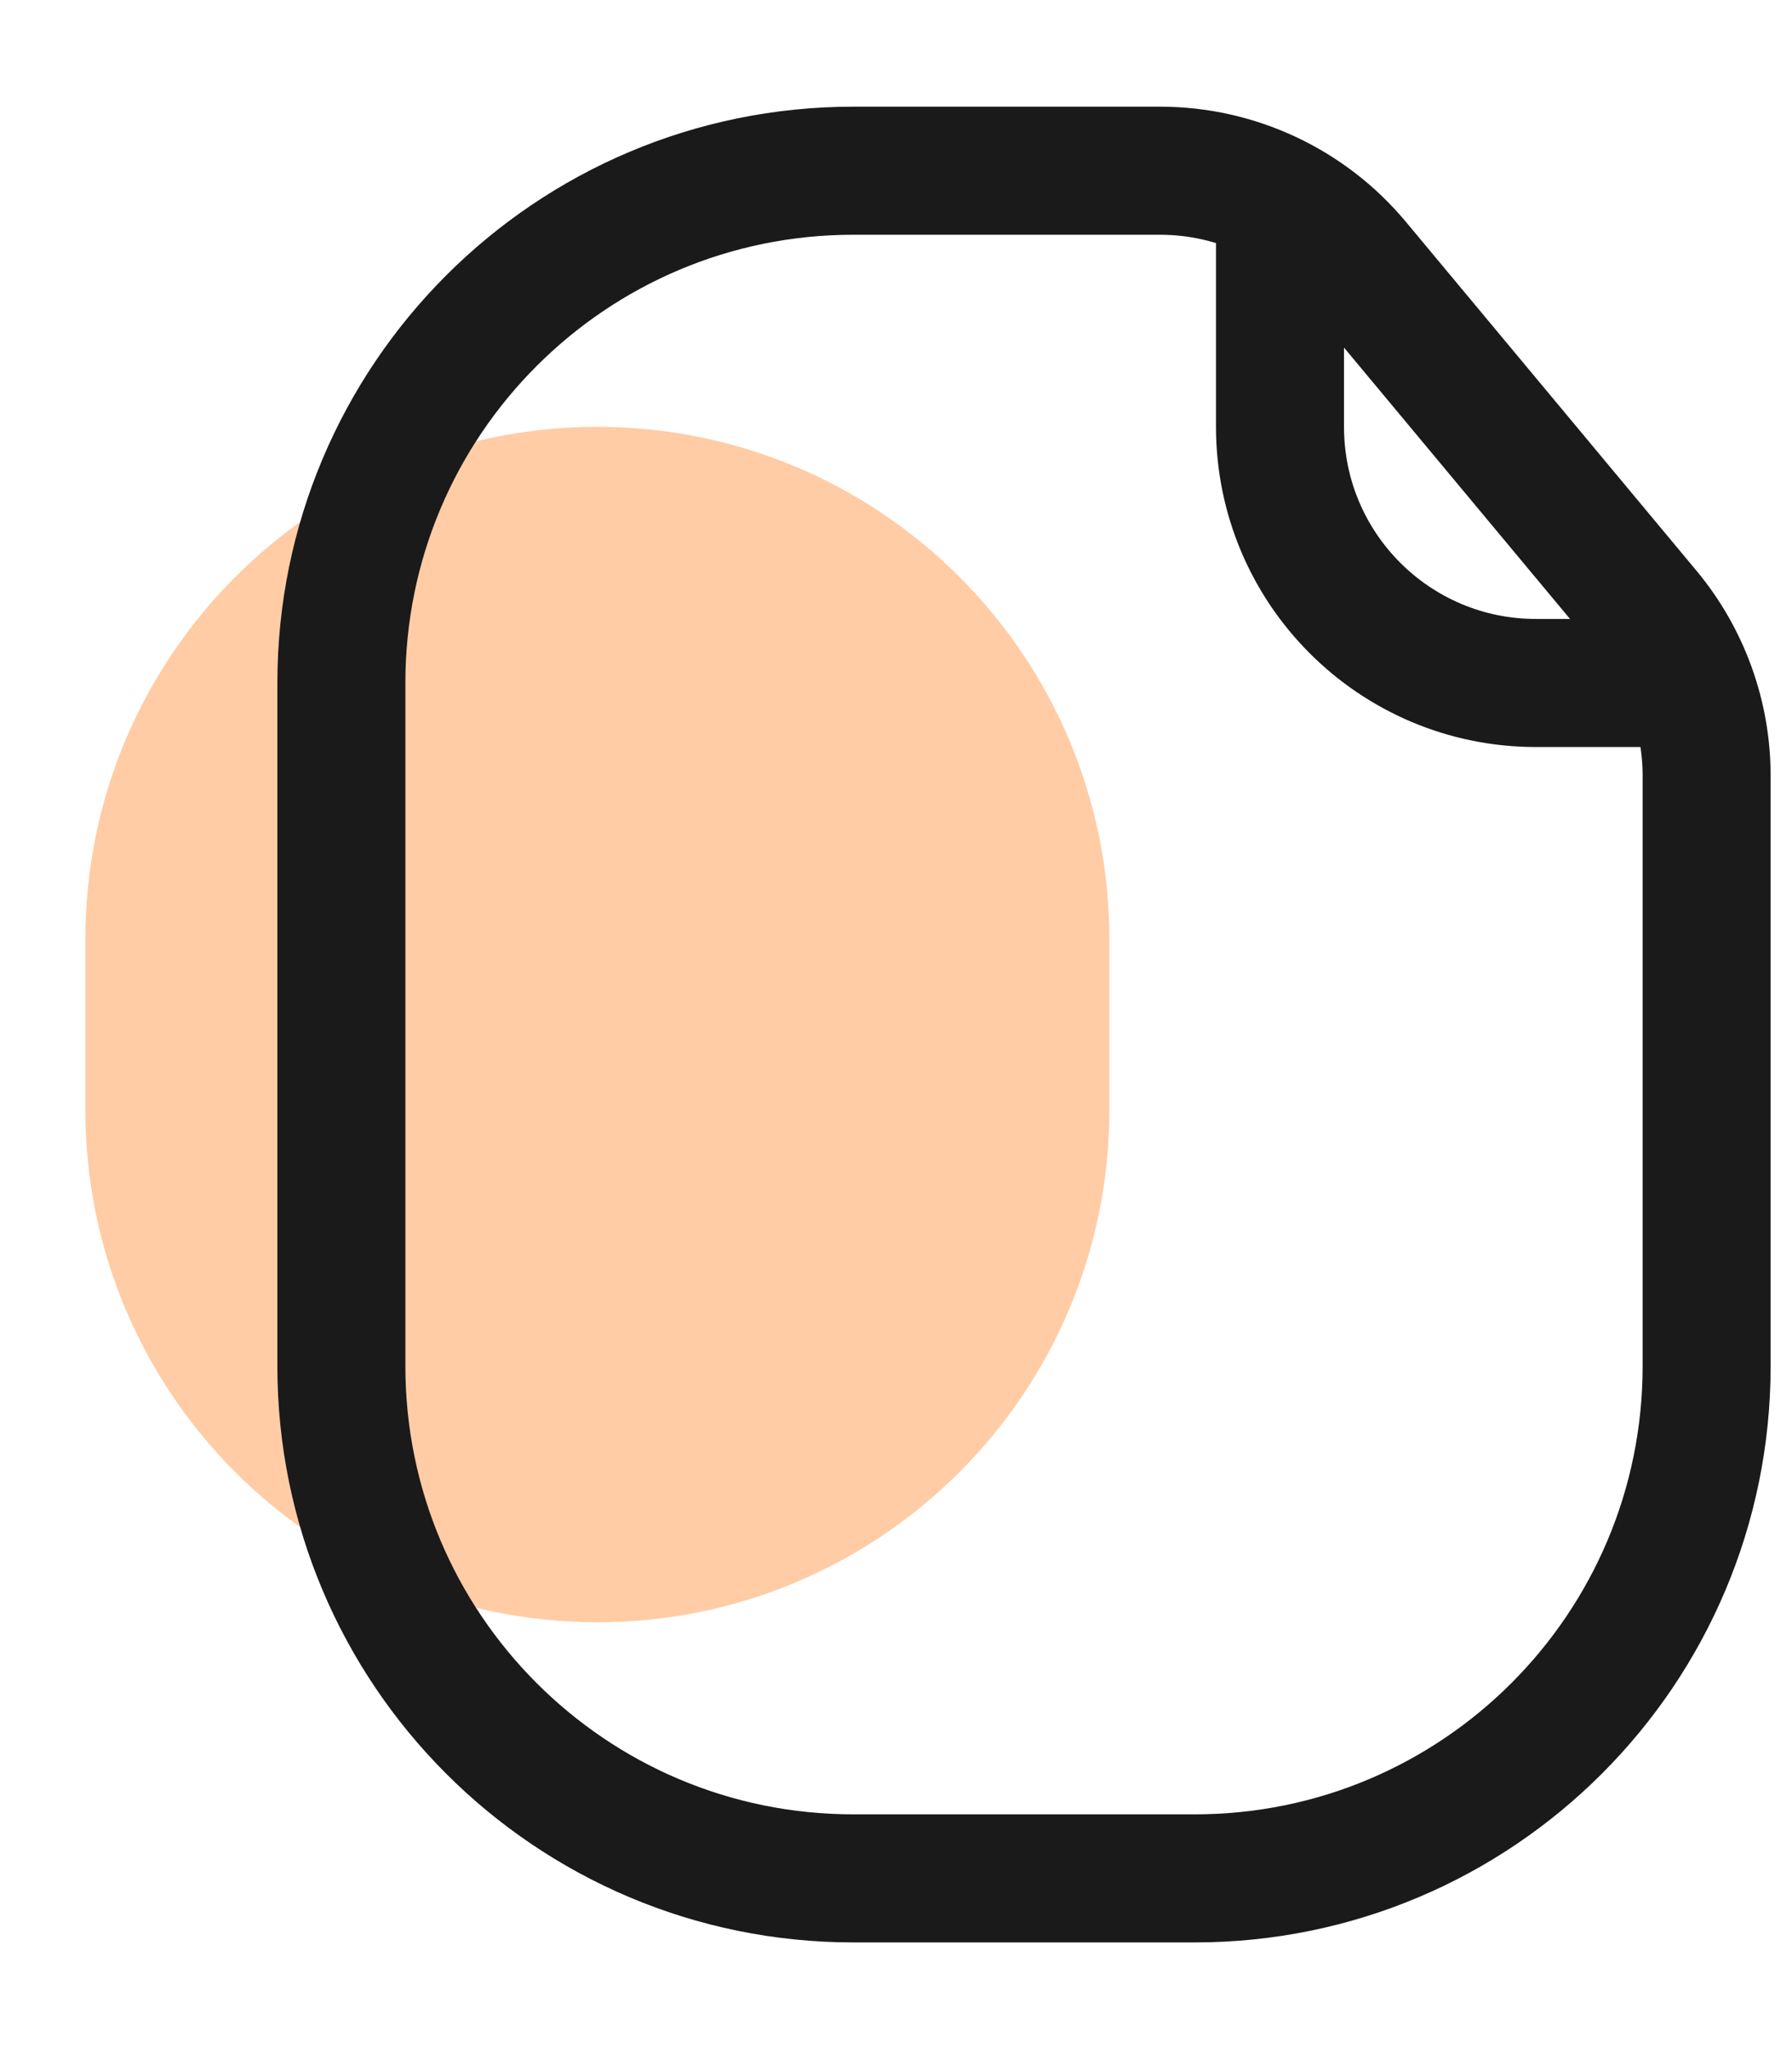 <svg width="14" height="16" viewBox="0 0 14 16" fill="none" xmlns="http://www.w3.org/2000/svg">
<g id="Paeg">
<path id="Rectangle 75" d="M0.667 7.333C0.667 5.124 2.458 3.333 4.667 3.333C6.876 3.333 8.667 5.124 8.667 7.333V8.667C8.667 10.876 6.876 12.667 4.667 12.667C2.458 12.667 0.667 10.876 0.667 8.667V7.333Z" fill="#FF801E" fill-opacity="0.4"/>
<path id="Rectangle 74" d="M2.667 5.333C2.667 3.124 4.458 1.333 6.667 1.333H8H9.063C9.657 1.333 10.22 1.597 10.6 2.053L12.87 4.777C13.169 5.136 13.333 5.59 13.333 6.057V8V10.667C13.333 12.876 11.543 14.667 9.333 14.667H6.667C4.458 14.667 2.667 12.876 2.667 10.667V5.333Z" stroke="#1A1A1A"/>
<path id="Vector 139" d="M10 1.667V3.333C10 4.438 10.895 5.333 12 5.333H13" stroke="#1A1A1A" stroke-linecap="round"/>
</g>
</svg>
